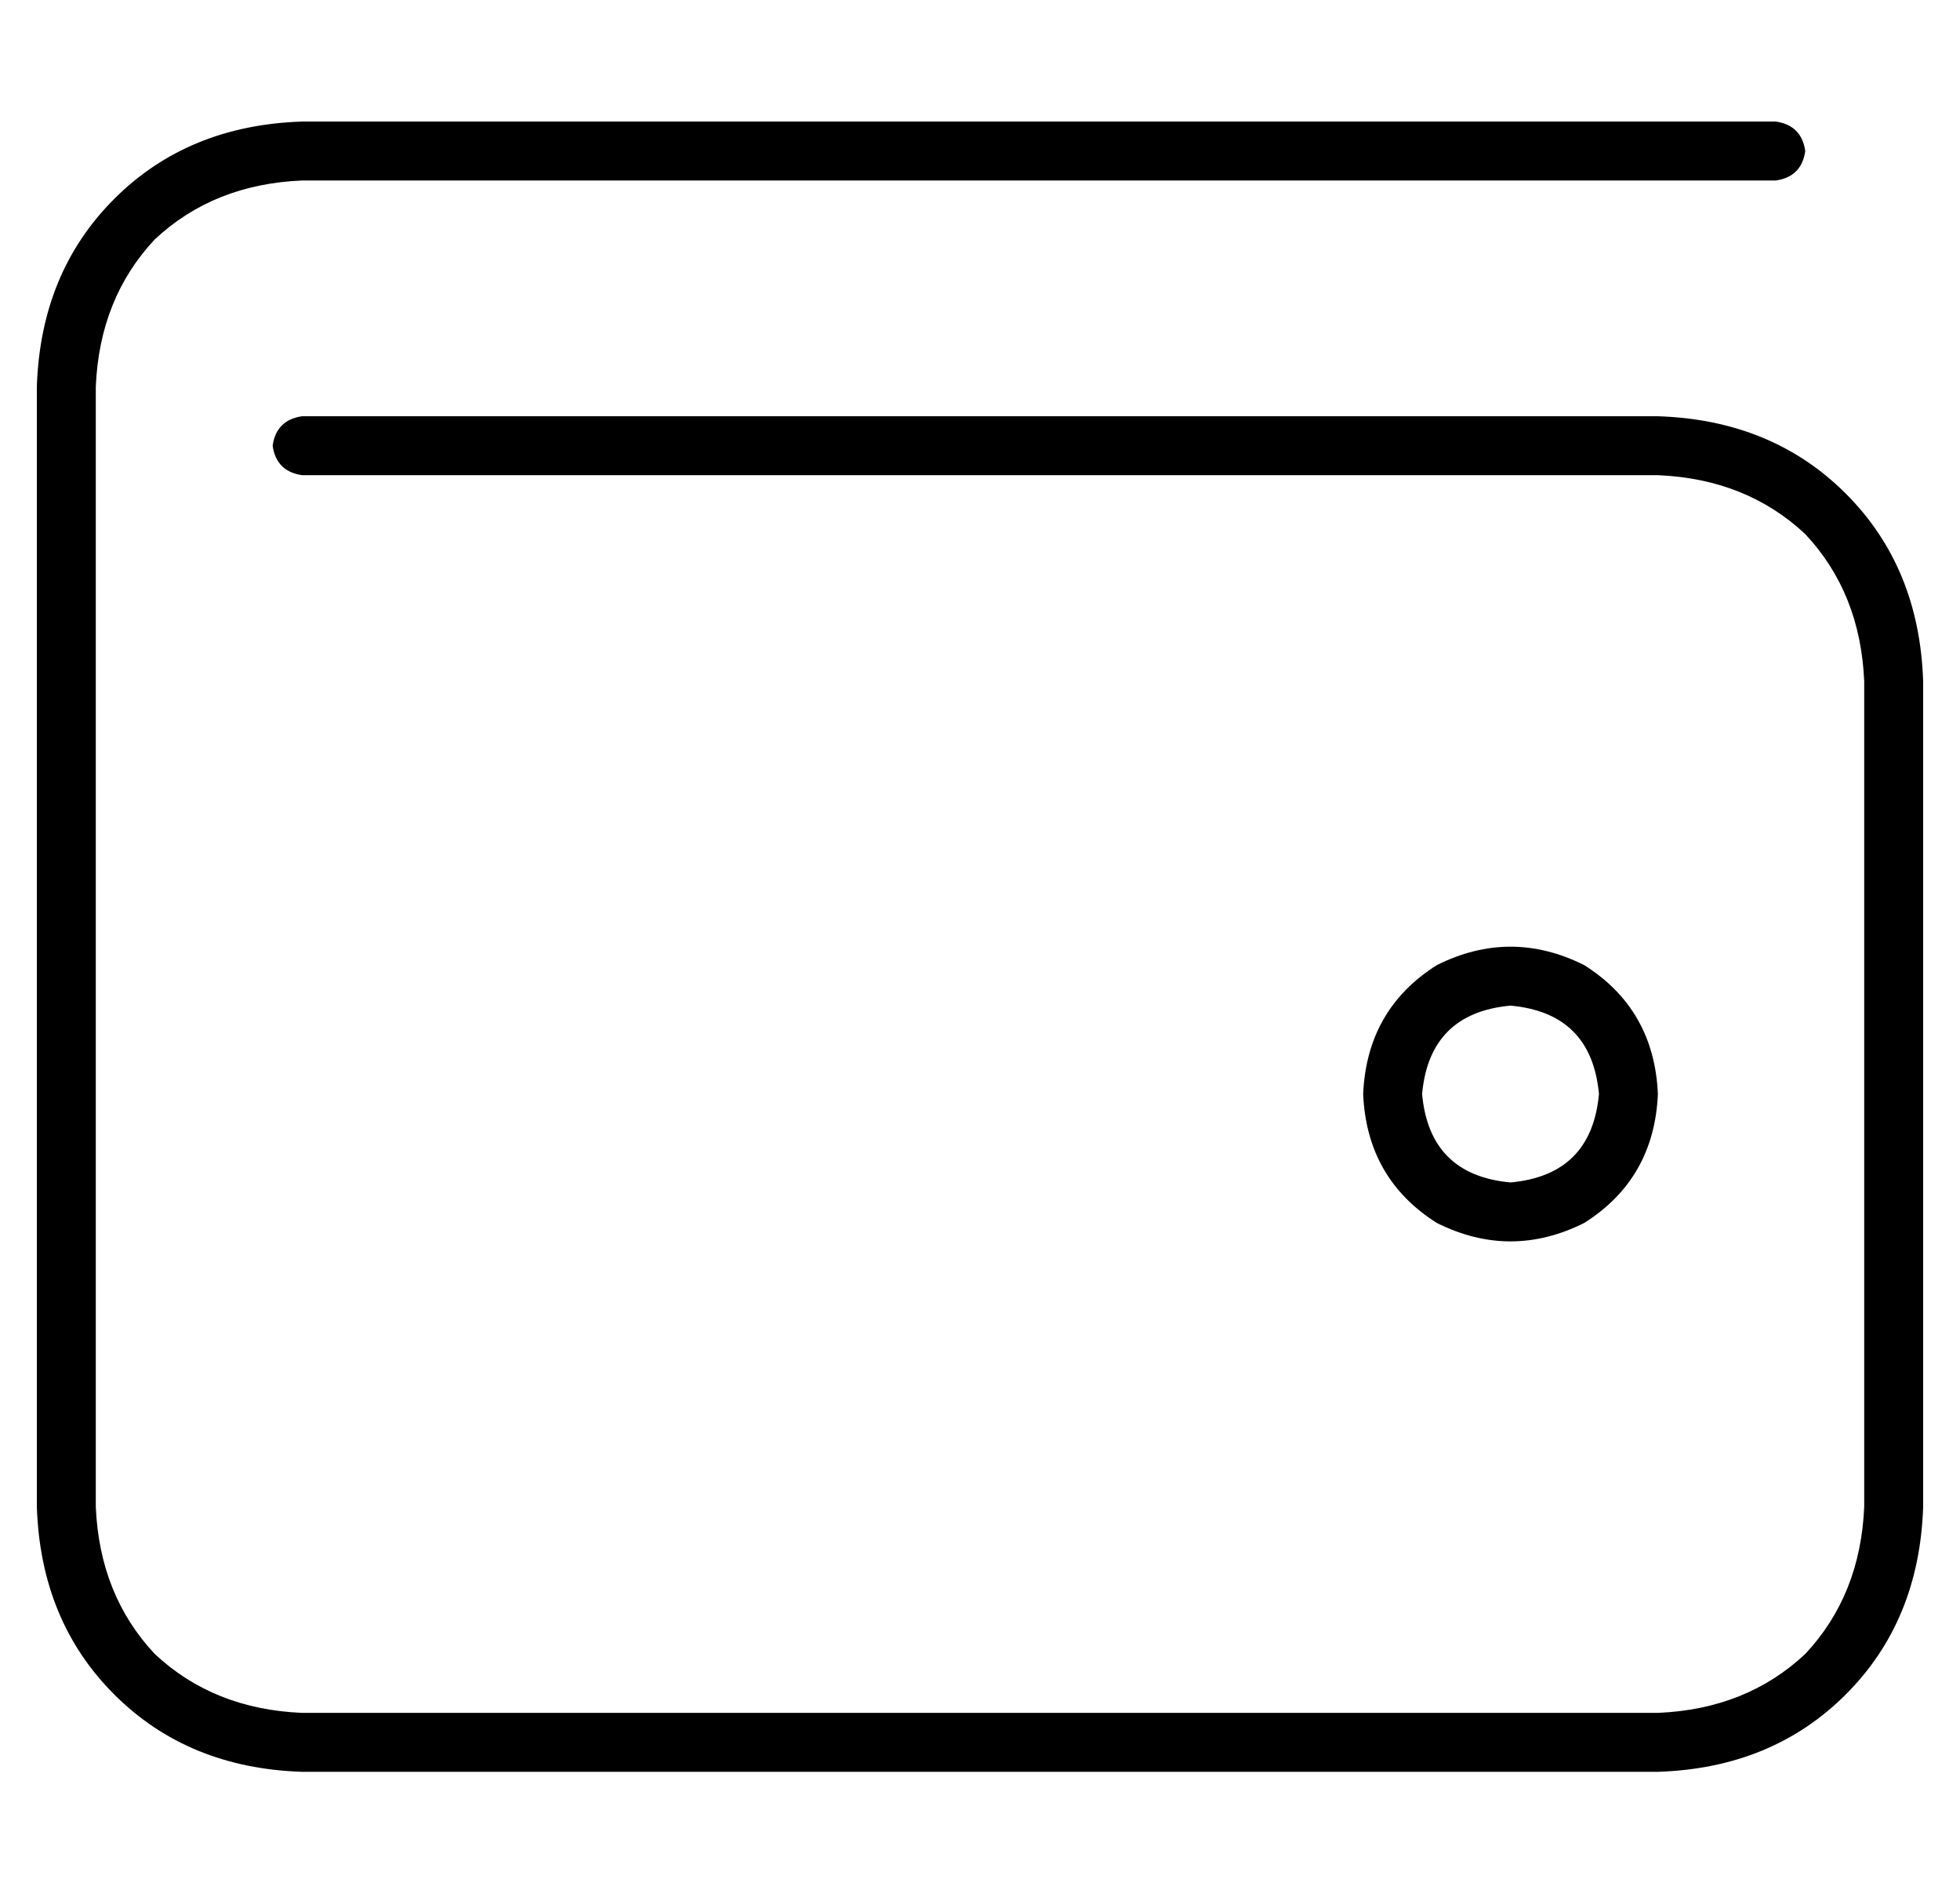 <?xml version="1.0" standalone="no"?>
<!DOCTYPE svg PUBLIC "-//W3C//DTD SVG 1.1//EN" "http://www.w3.org/Graphics/SVG/1.1/DTD/svg11.dtd" >
<svg xmlns="http://www.w3.org/2000/svg" xmlns:xlink="http://www.w3.org/1999/xlink" version="1.1" viewBox="-10 -40 532 512">
   <path fill="currentColor"
d="M72 -7q-31 1 -51 21v0v0q-20 20 -21 51v304v0q1 31 21 51t51 21h368v0q31 -1 51 -21t21 -51v-224v0q-1 -31 -21 -51t-51 -21h-368v0q-7 1 -8 8q1 7 8 8h368v0q24 1 40 16q15 16 16 40v224v0q-1 24 -16 40q-16 15 -40 16h-368v0q-24 -1 -40 -16q-15 -16 -16 -40v-304v0
q1 -24 16 -40q16 -15 40 -16h400v0q7 -1 8 -8q-1 -7 -8 -8h-400v0zM376 257q2 -22 24 -24q22 2 24 24q-2 22 -24 24q-22 -2 -24 -24v0zM440 257q-1 -23 -20 -35q-20 -10 -40 0q-19 12 -20 35q1 23 20 35q20 10 40 0q19 -12 20 -35v0z" />
</svg>
